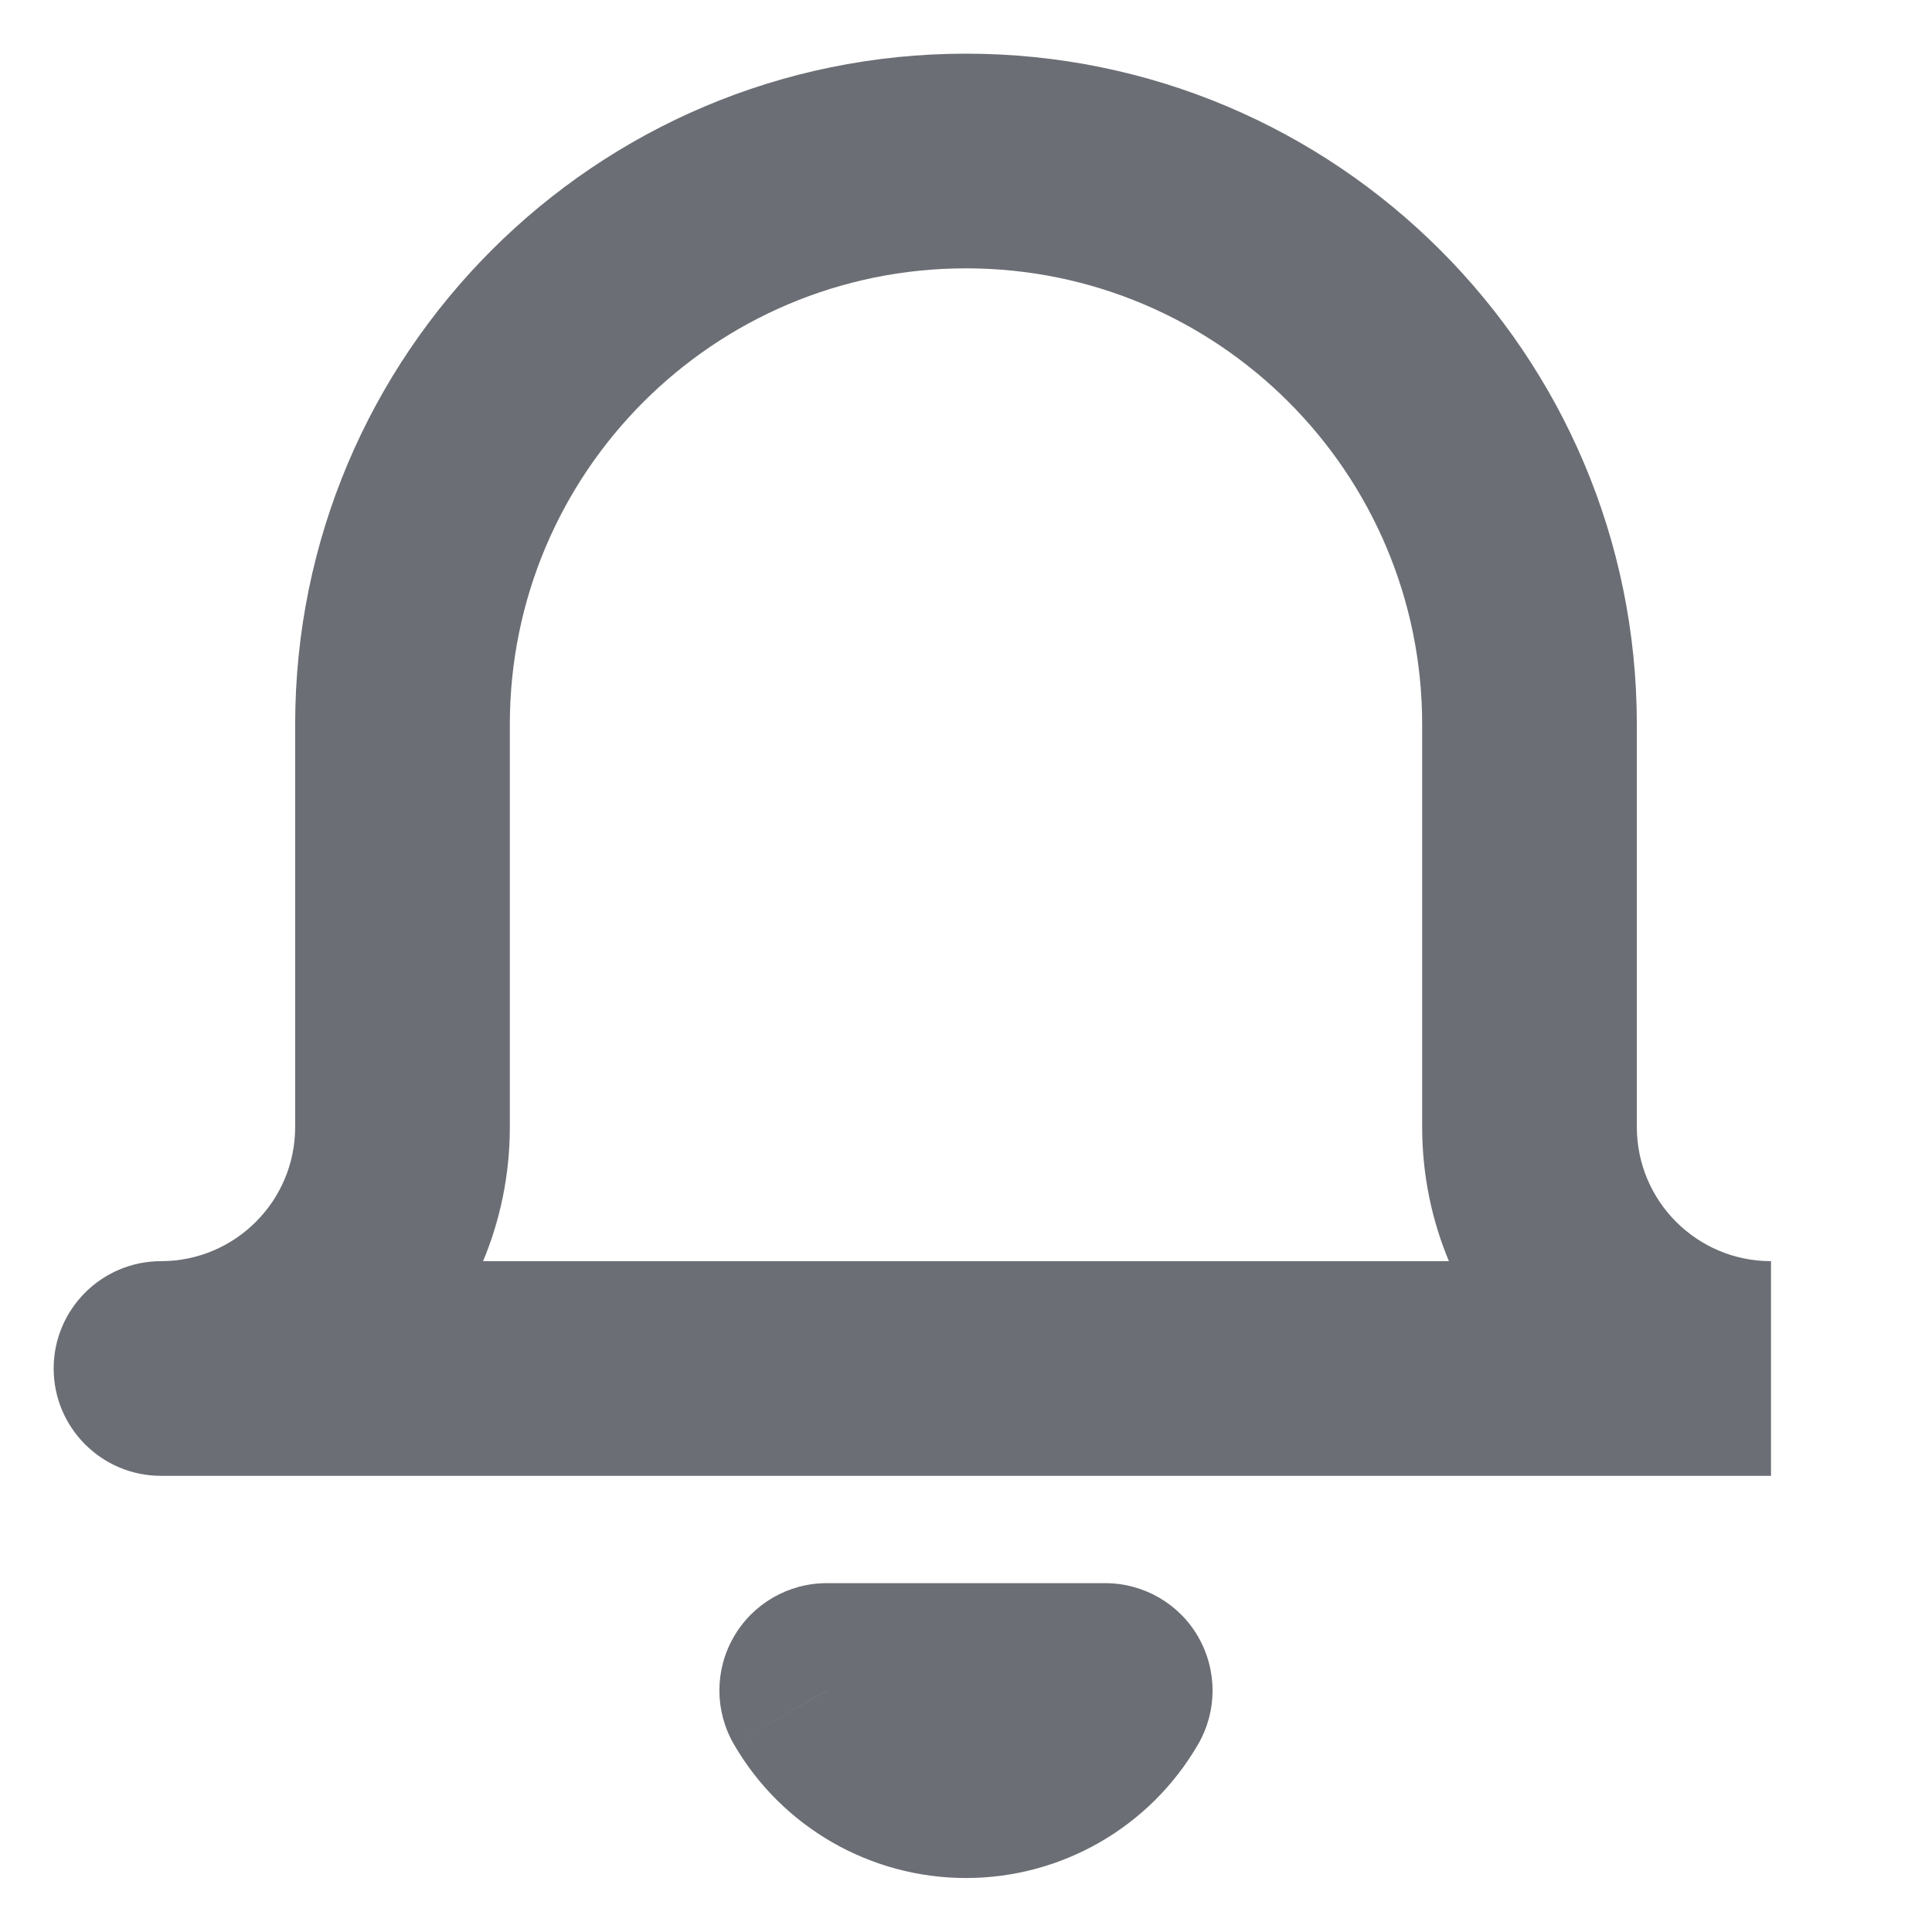 <svg width="18" height="18" viewBox="0 0 18 18" fill="none" xmlns="http://www.w3.org/2000/svg">
<path d="M1.5 11.75C0.948 11.75 0.5 12.198 0.5 12.75C0.5 13.302 0.948 13.75 1.5 13.75V11.75ZM3.75 6.75H2.75H3.75ZM14.25 6.75H15.25H14.25ZM10.297 15.75L11.162 16.252C11.342 15.942 11.342 15.561 11.164 15.251C10.986 14.941 10.655 14.75 10.297 14.75V15.75ZM7.702 15.75V14.75C7.345 14.75 7.014 14.941 6.836 15.251C6.657 15.561 6.658 15.942 6.838 16.252L7.702 15.75ZM16.5 11.75H1.5V13.75H16.5V11.75ZM1.5 13.75C3.295 13.75 4.75 12.295 4.75 10.5H2.75C2.75 11.19 2.19 11.75 1.5 11.75V13.75ZM4.75 10.5V6.75H2.75V10.5H4.75ZM4.75 6.75C4.75 4.403 6.653 2.5 9 2.5V0.5C5.548 0.5 2.75 3.298 2.75 6.75H4.75ZM9 2.5C11.347 2.5 13.25 4.403 13.25 6.75H15.25C15.25 3.298 12.452 0.5 9 0.5V2.5ZM13.25 6.75V10.5H15.25V6.75H13.25ZM13.25 10.5C13.25 12.295 14.705 13.75 16.5 13.75V11.75C15.81 11.75 15.25 11.19 15.25 10.5H13.25ZM9.432 15.248C9.343 15.402 9.178 15.497 9 15.497V17.497C9.891 17.497 10.715 17.023 11.162 16.252L9.432 15.248ZM9 15.497C8.822 15.497 8.657 15.402 8.568 15.248L6.838 16.252C7.285 17.023 8.109 17.497 9 17.497V15.497ZM7.702 16.75H10.297V14.75H7.702V16.75Z" fill="#6B6E74"/>
</svg>
